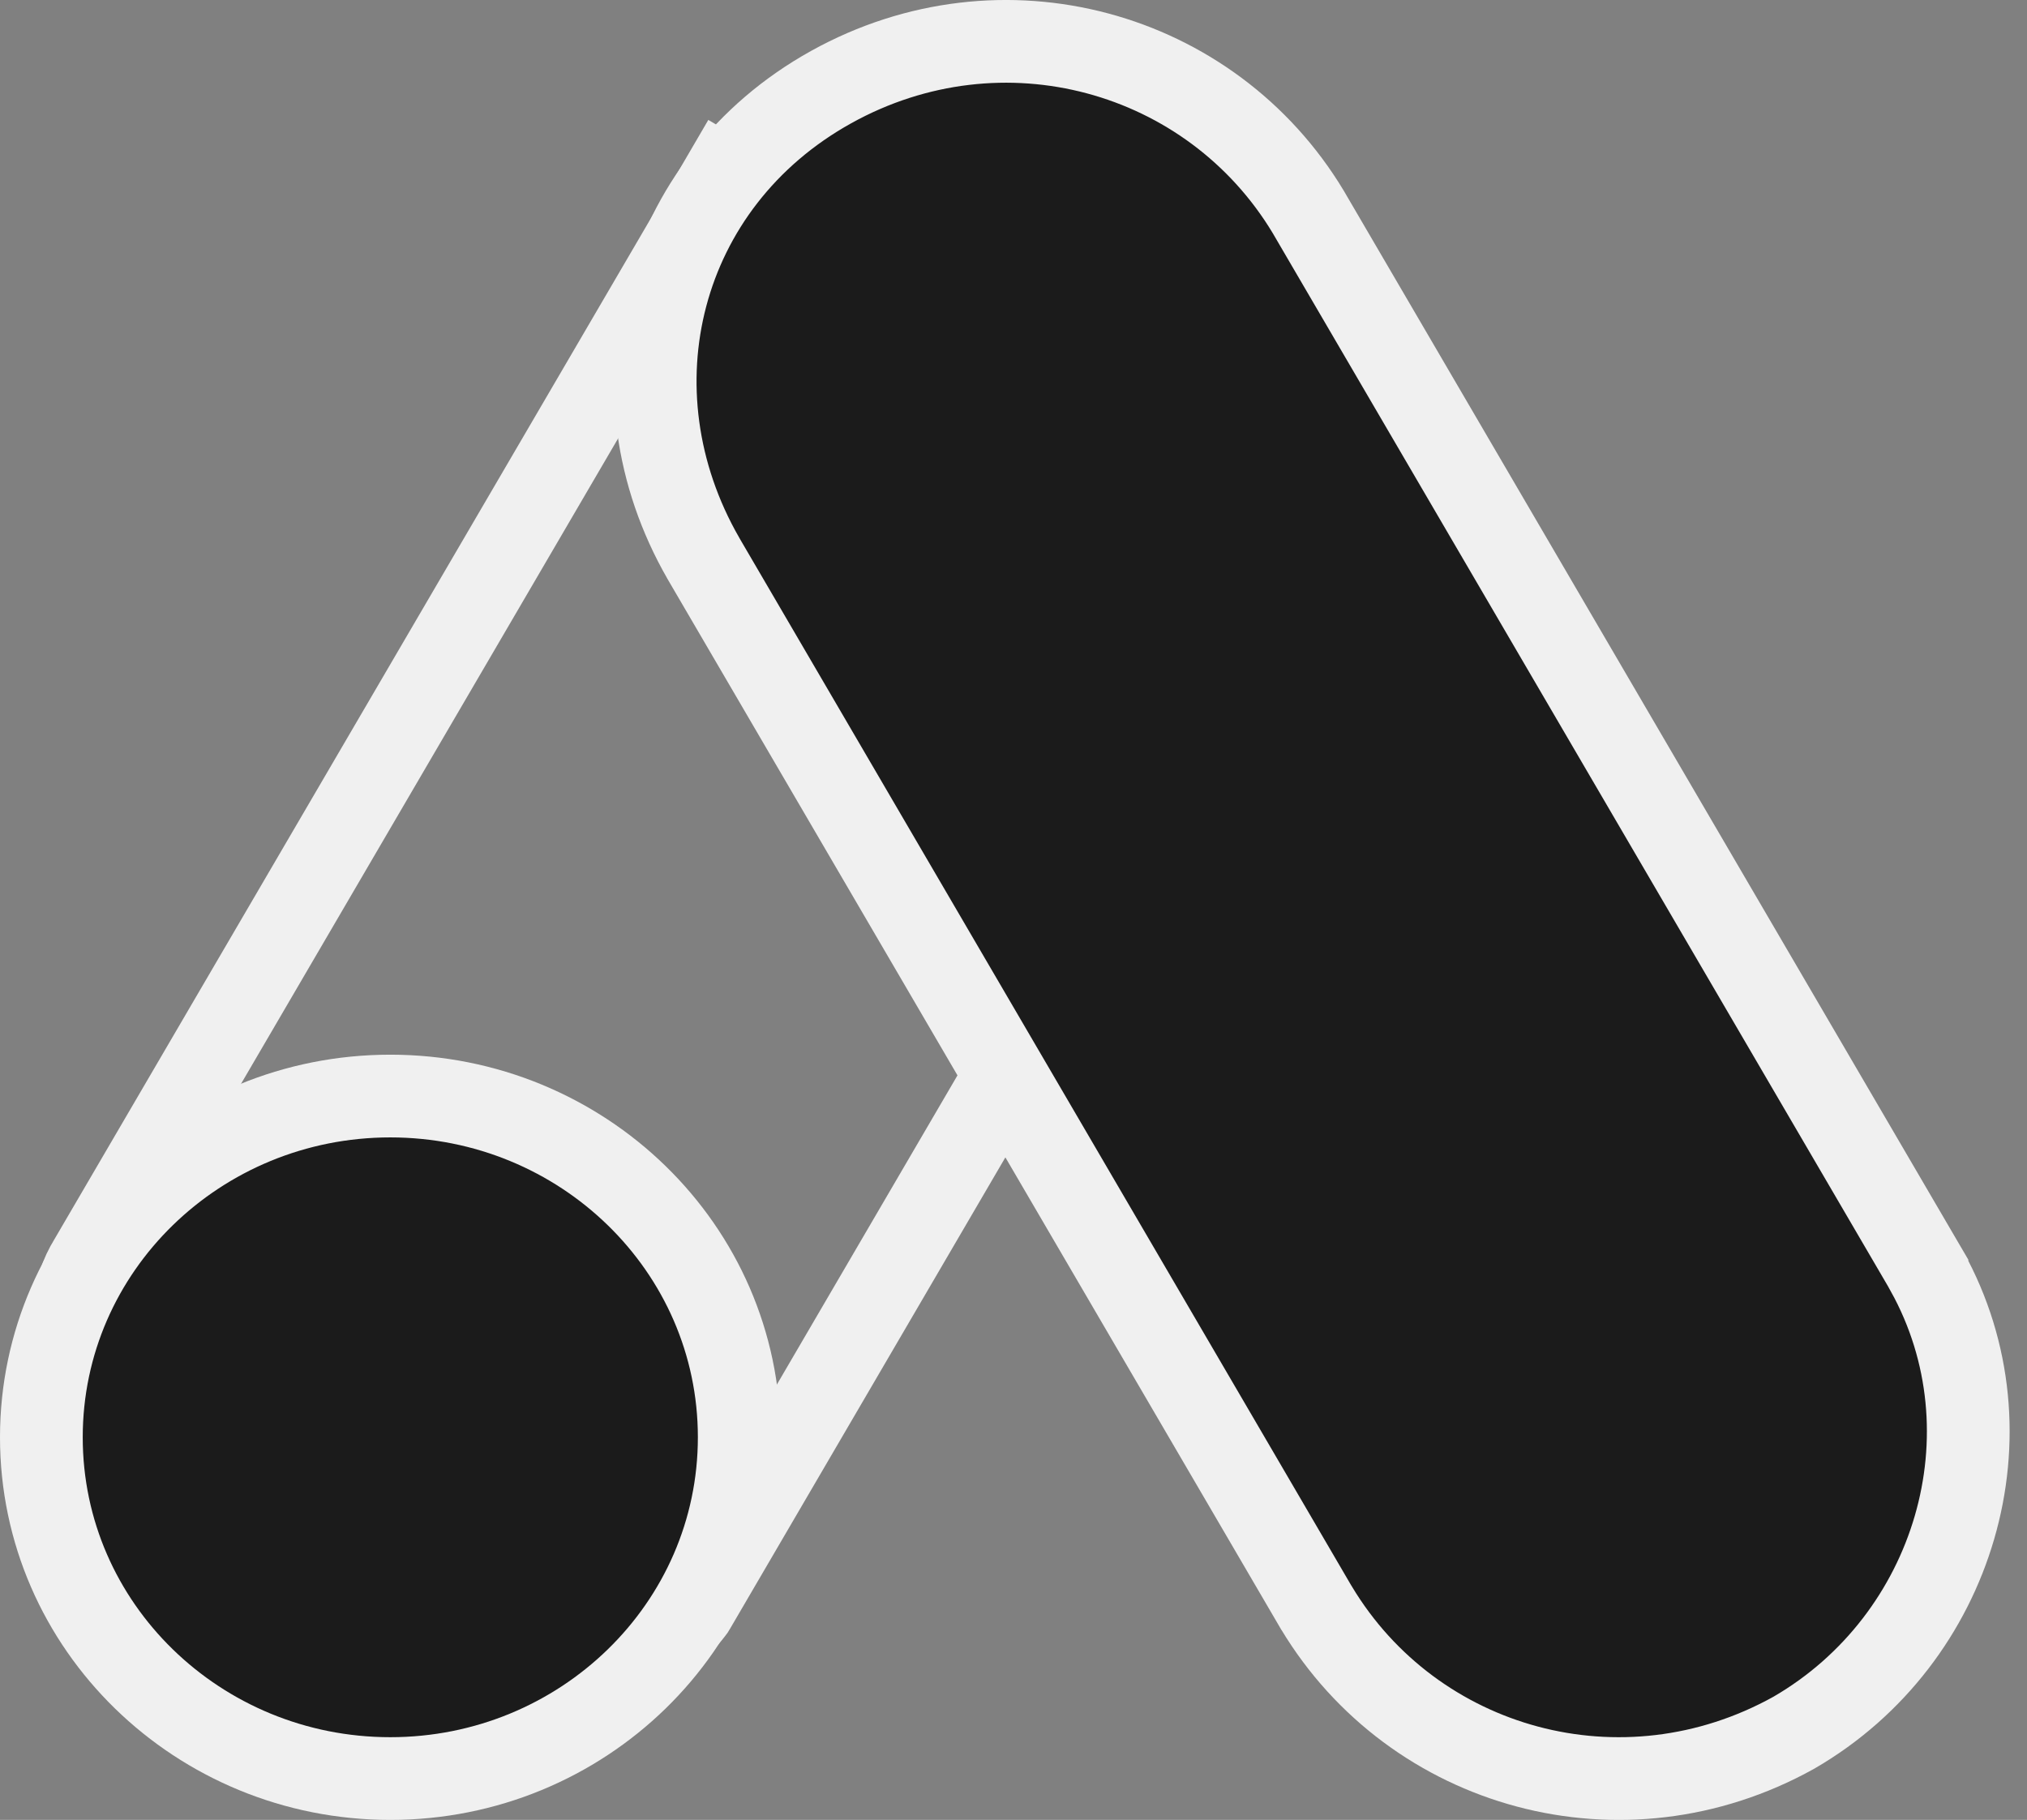 <svg width="49" height="44" viewBox="0 0 49 44" fill="none" xmlns="http://www.w3.org/2000/svg">
<rect x="0" y="0" width="49" height="44" fill="#808080" stroke="none"/>
<path d="M2.026 32.785V34.694L2.576 33.752C2.772 34.019 2.996 34.275 3.233 34.518C4.324 35.635 5.953 36.711 7.639 37.586C9.333 38.465 11.167 39.182 12.713 39.541C13.481 39.72 14.229 39.822 14.877 39.787C15.481 39.755 16.249 39.589 16.724 38.961L16.76 38.913L16.791 38.862L31.602 13.503L32.082 12.681L31.284 12.161C30.483 11.639 27.687 10.054 24.91 8.49C24.212 8.098 23.514 7.705 22.844 7.328C20.815 6.187 19.044 5.192 18.345 4.781L17.48 4.271L16.974 5.138L2.183 30.459L2.181 30.464C1.726 31.183 1.731 31.969 1.984 32.672C1.997 32.71 2.011 32.747 2.026 32.785Z" stroke="#F0F0F0" stroke-width="2"/>
<path d="M46.582 30.734V30.728L46.445 30.494L31.634 5.139L31.634 5.139L31.628 5.128C29.279 1.22 24.225 -0.191 20.091 2.106C15.922 4.423 14.665 9.434 17.003 13.498L17.003 13.498L17.006 13.504L31.817 38.863L31.817 38.863L31.824 38.873C34.172 42.78 39.226 44.191 43.36 41.894L43.368 41.889L43.377 41.884C47.254 39.631 48.75 34.646 46.582 30.734Z" fill="#1B1B1B" stroke="#F0F0F0" stroke-width="2"/>
<path d="M9.435 43C14.07 43 17.87 39.33 17.87 34.749C17.87 30.169 14.07 26.499 9.435 26.499C4.8 26.499 1 30.169 1 34.749C1 39.33 4.8 43 9.435 43Z" fill="#1B1B1B" stroke="#F0F0F0" stroke-width="2"/>
</svg>
